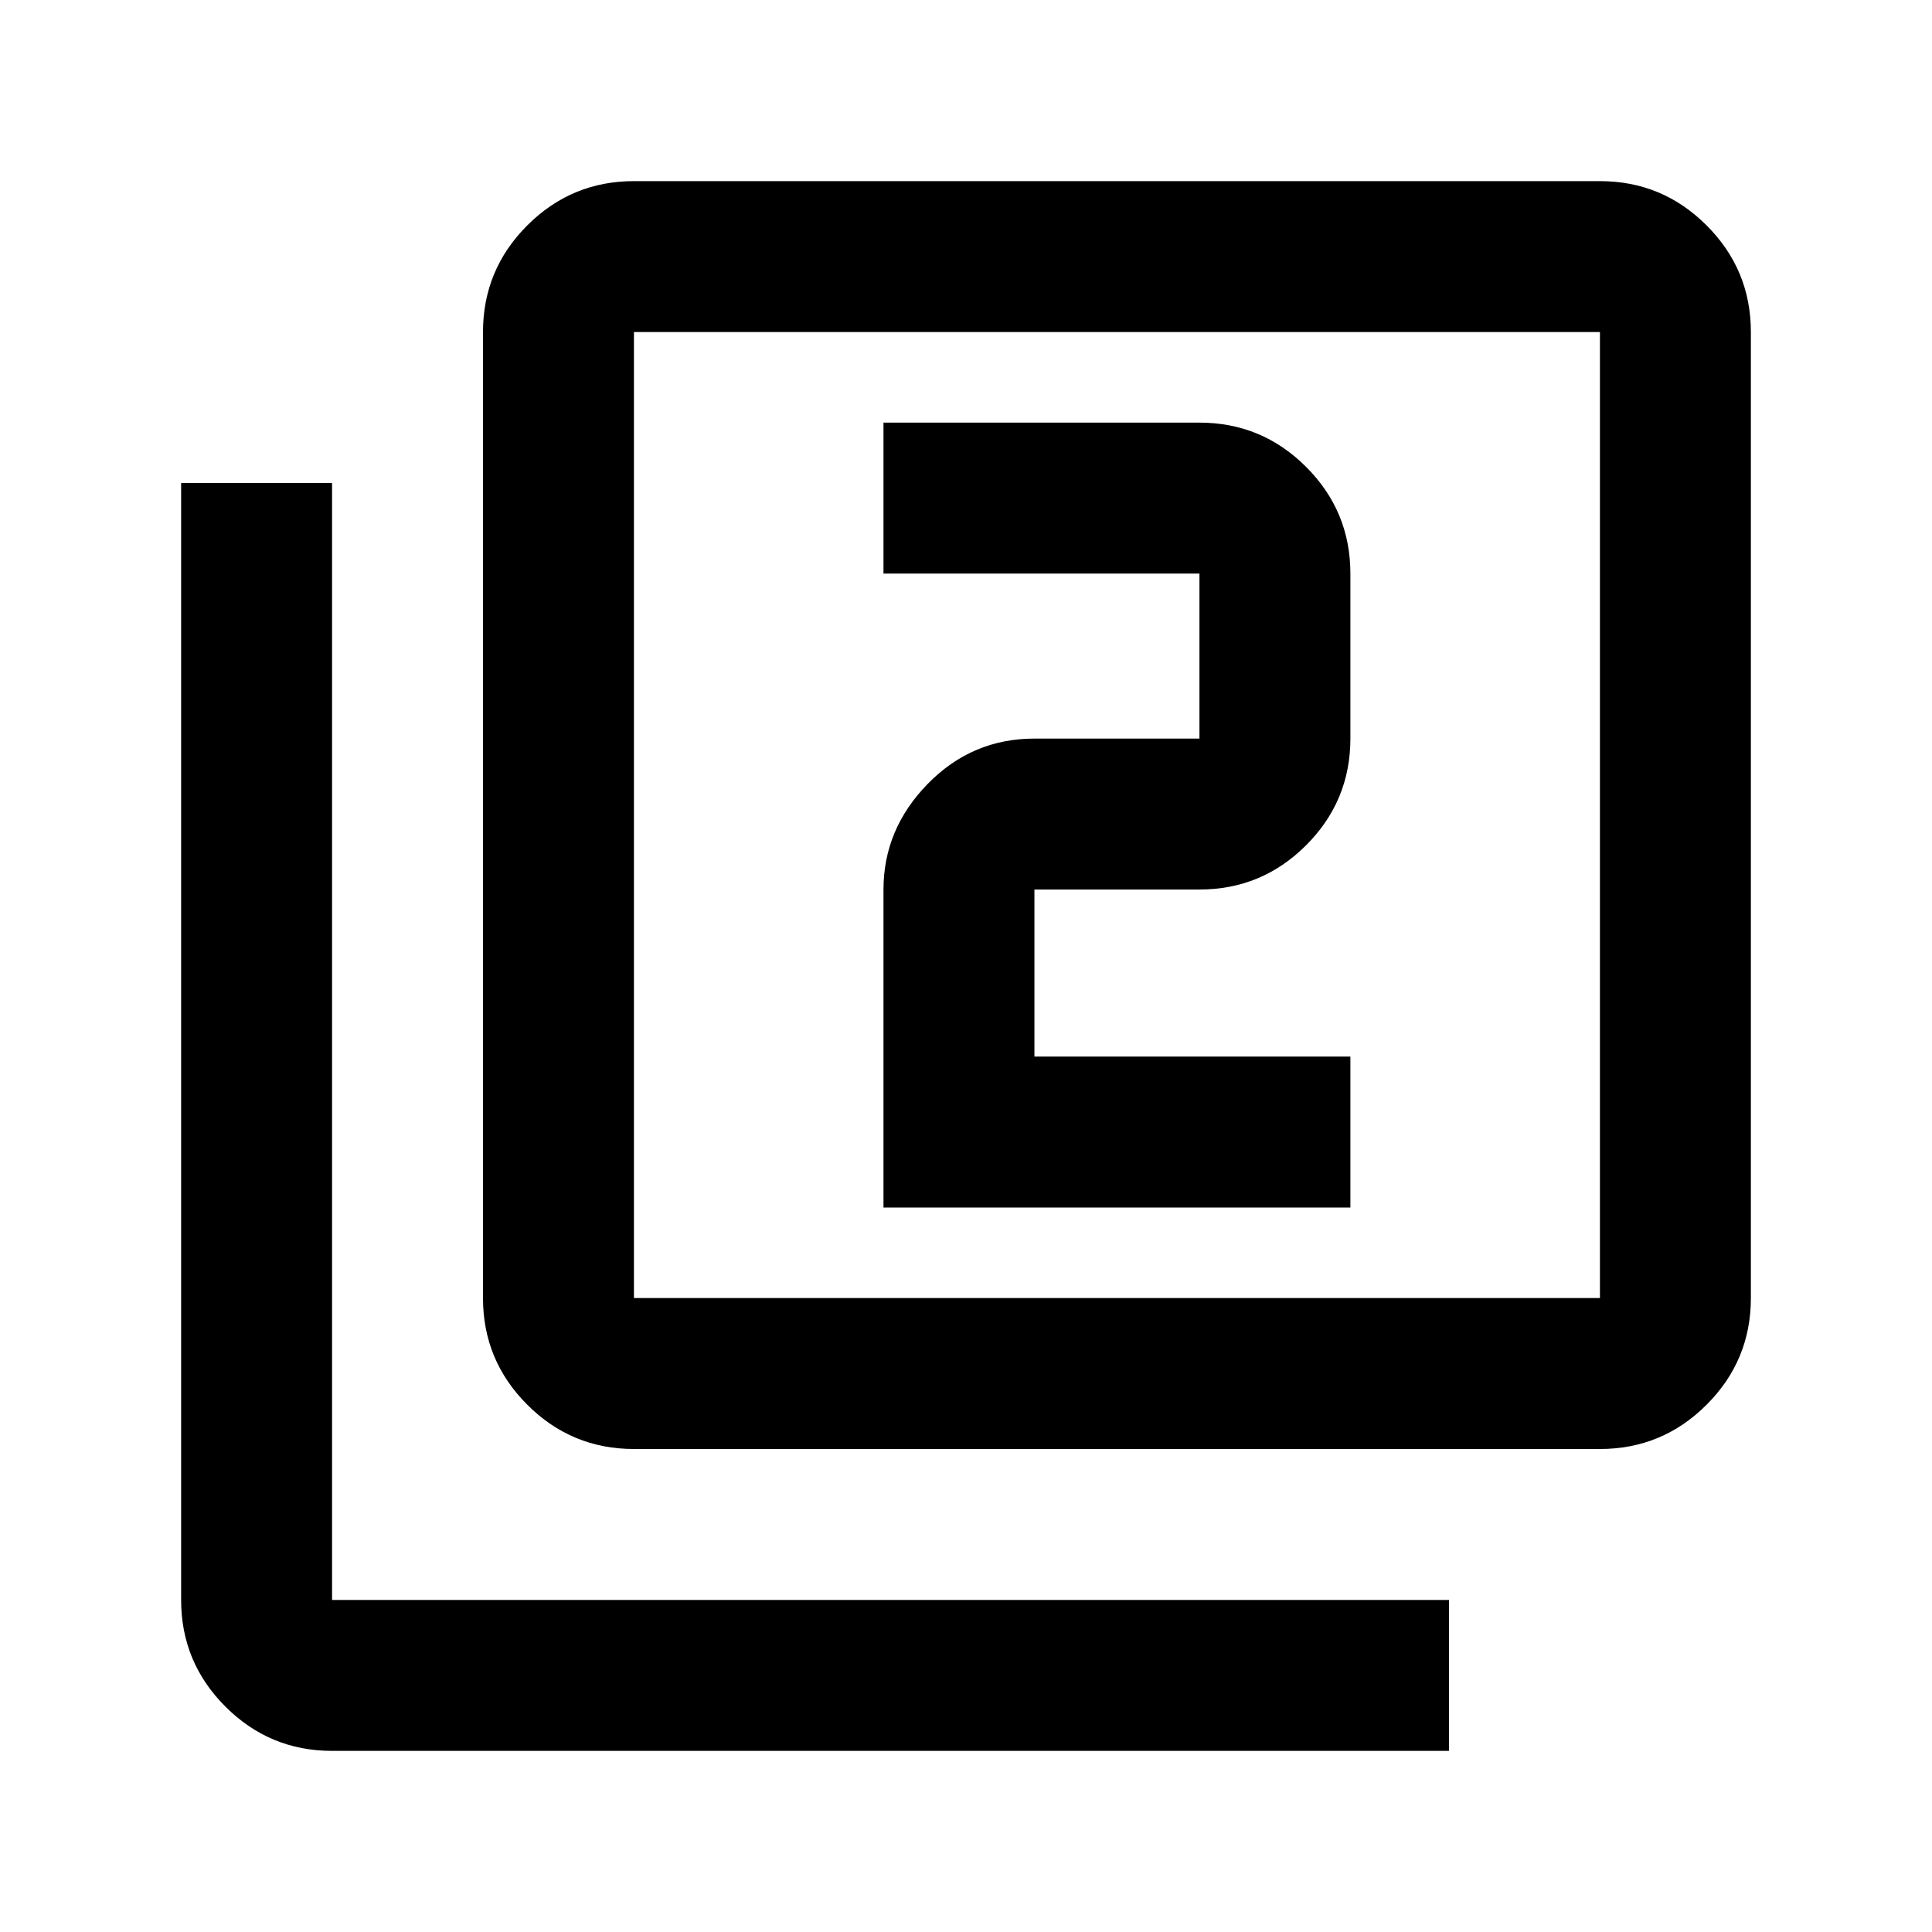 <svg xmlns="http://www.w3.org/2000/svg" height="24" width="24"><path d="M10.975 15h5.8v-1.875H12.85V11.05h2.05q.775 0 1.325-.55.55-.55.55-1.325v-2.05q0-.775-.55-1.325-.55-.55-1.325-.55h-3.925v1.875H14.9v2.05h-2.05q-.775 0-1.325.562-.55.563-.55 1.313Zm-3.1 3q-.775 0-1.325-.55Q6 16.9 6 16.125v-12q0-.775.55-1.325.55-.55 1.325-.55h12q.775 0 1.325.55.55.55.55 1.325v12q0 .775-.55 1.325-.55.55-1.325.55Zm0-1.875h12v-12h-12v12Zm-3.75 5.625q-.775 0-1.325-.55-.55-.55-.55-1.325V6h1.875v13.875H18v1.875Zm3.75-17.625v12-12Z"/></svg>